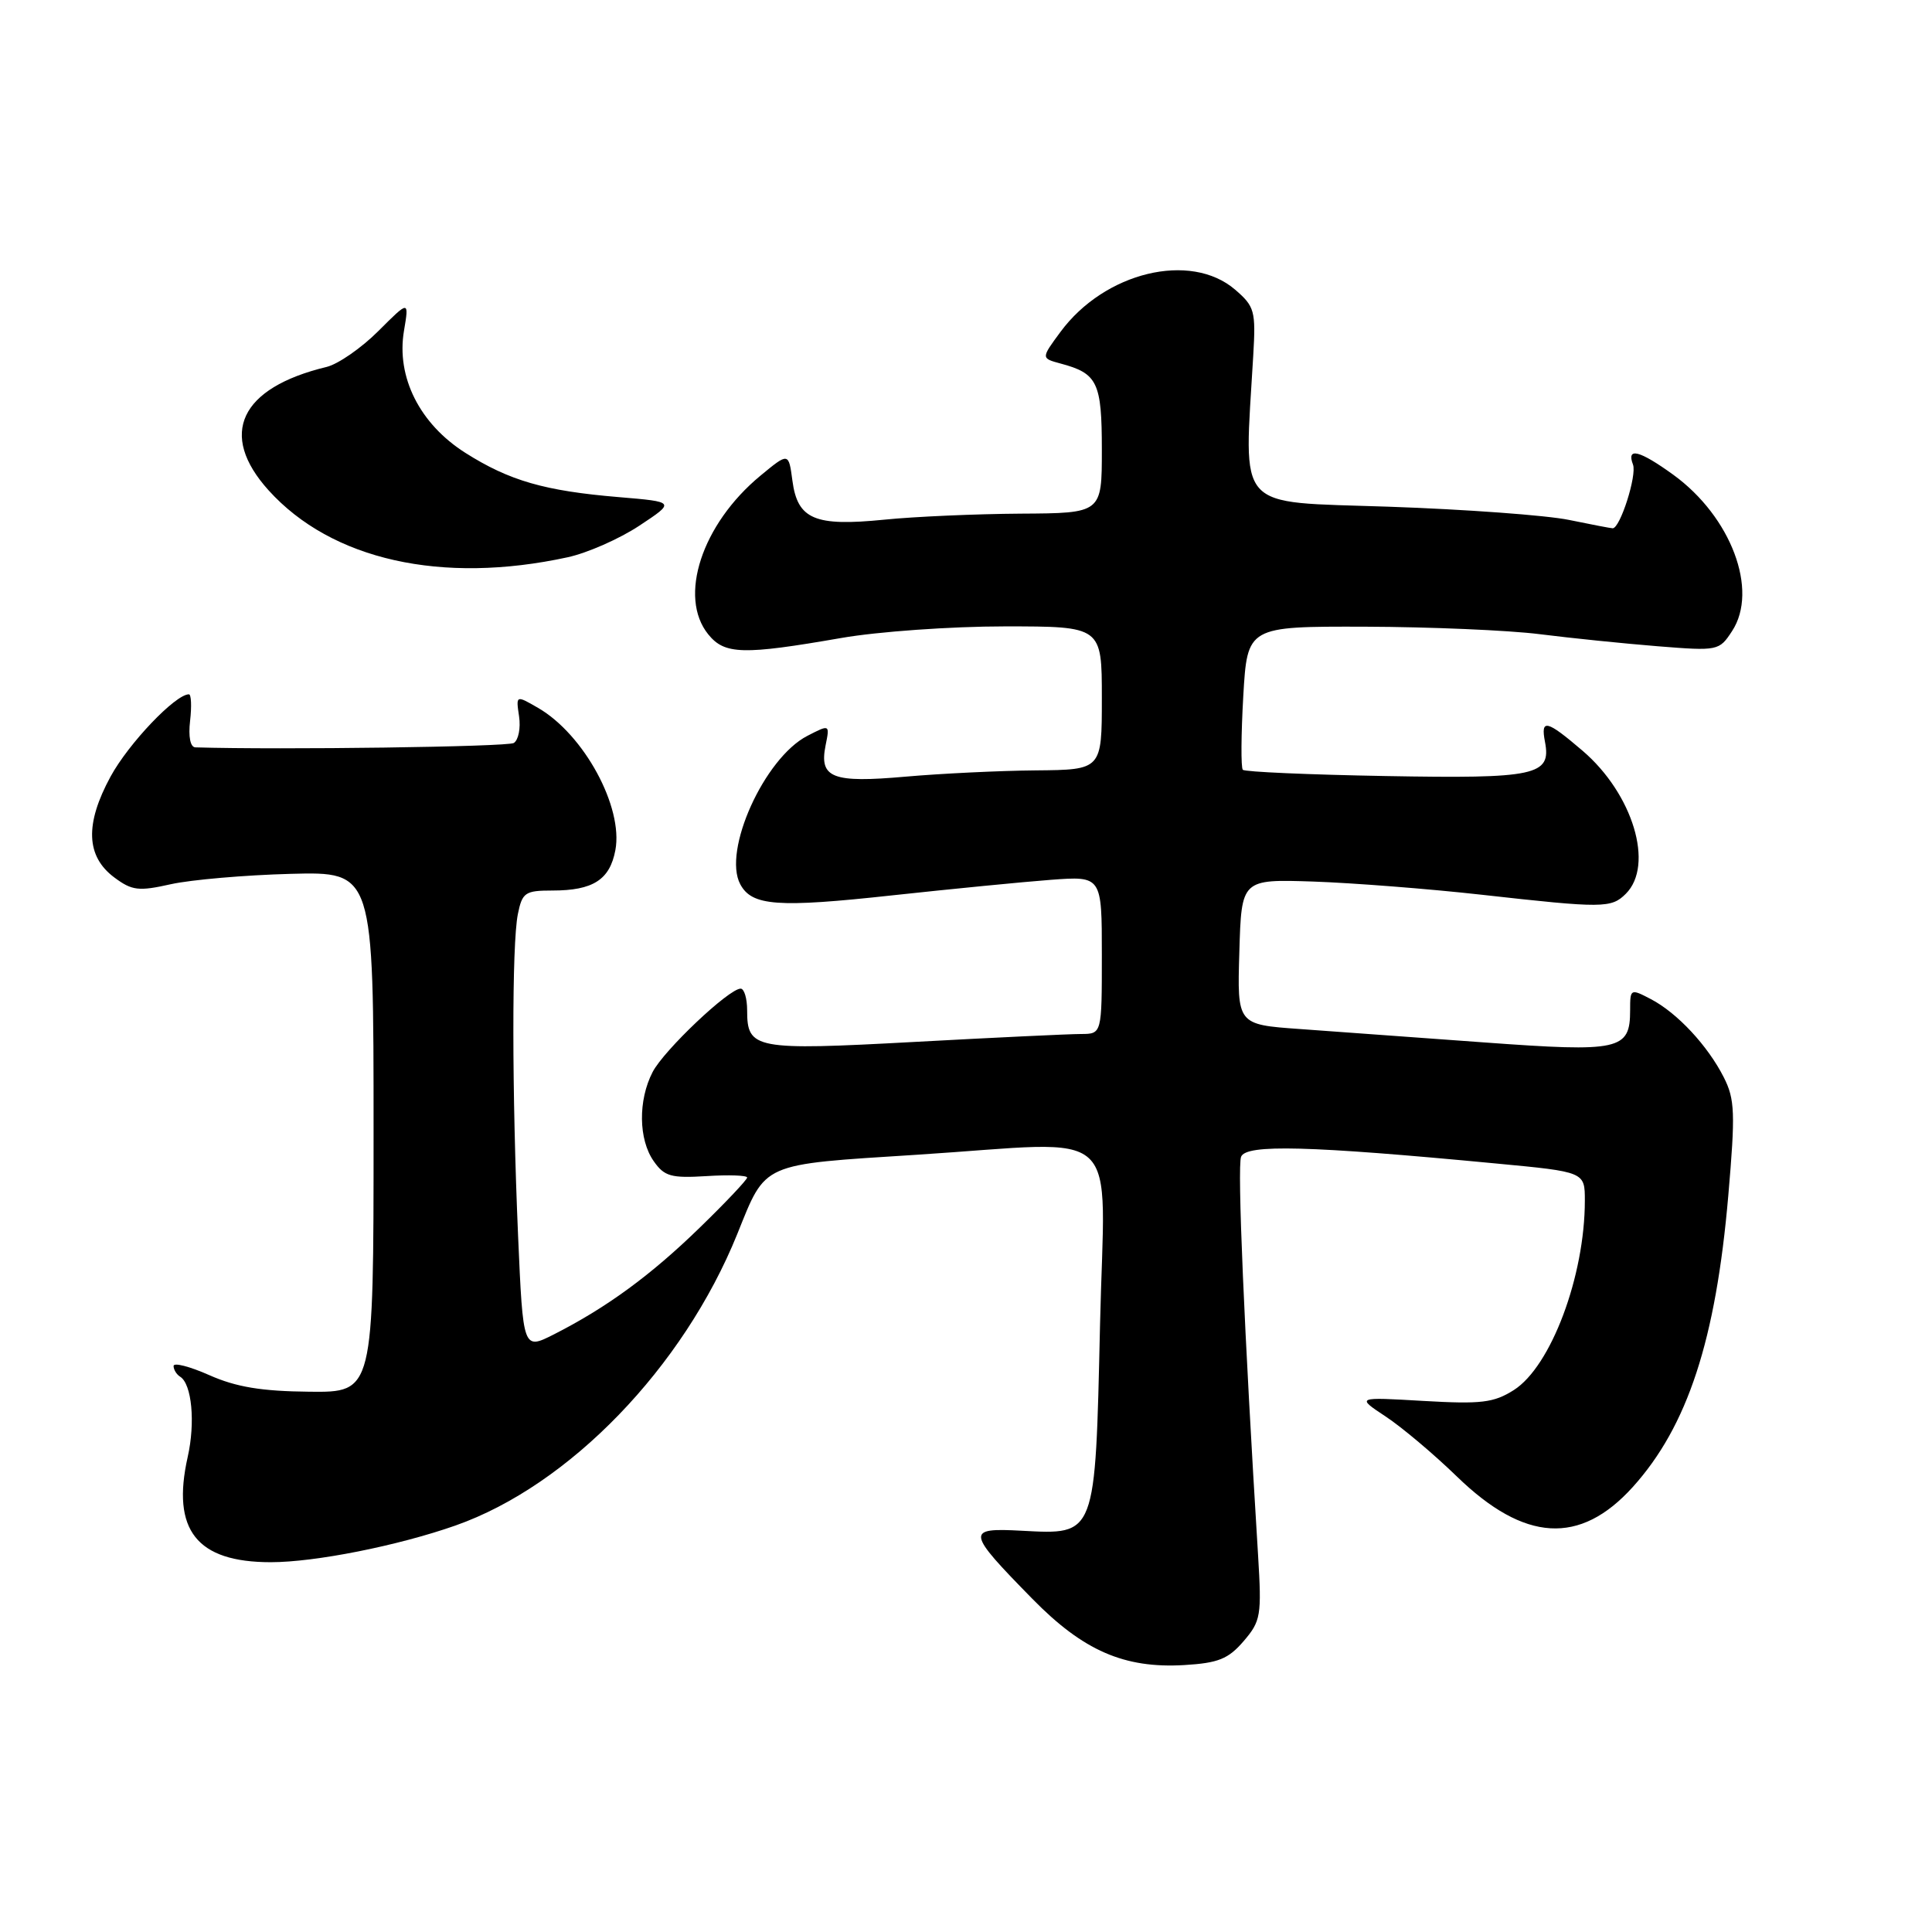 <?xml version="1.0" encoding="UTF-8" standalone="no"?>
<!DOCTYPE svg PUBLIC "-//W3C//DTD SVG 1.1//EN" "http://www.w3.org/Graphics/SVG/1.1/DTD/svg11.dtd" >
<svg xmlns="http://www.w3.org/2000/svg" xmlns:xlink="http://www.w3.org/1999/xlink" version="1.1" viewBox="0 0 256 256">
 <g >
 <path fill="currentColor"
d=" M 164.78 217.47 C 167.07 214.80 167.19 214.09 166.70 206.06 C 164.86 176.28 163.93 154.61 164.45 153.28 C 165.10 151.59 173.44 151.81 198.25 154.17 C 210.00 155.28 210.00 155.28 210.00 159.09 C 210.00 169.09 205.51 181.06 200.59 184.19 C 197.92 185.88 196.28 186.07 188.60 185.63 C 179.70 185.11 179.70 185.11 183.60 187.69 C 185.74 189.10 189.99 192.68 193.04 195.64 C 202.00 204.34 209.35 204.78 216.35 197.04 C 223.61 188.99 227.36 177.57 229.01 158.39 C 229.95 147.52 229.88 145.65 228.42 142.77 C 226.30 138.57 222.24 134.21 218.75 132.39 C 216.05 130.98 216.00 131.00 216.00 133.85 C 216.00 139.15 214.67 139.44 196.71 138.13 C 187.79 137.48 176.77 136.68 172.22 136.35 C 163.93 135.76 163.93 135.76 164.22 126.13 C 164.50 116.50 164.50 116.50 174.00 116.81 C 179.22 116.99 189.28 117.77 196.35 118.56 C 212.43 120.36 213.50 120.35 215.43 118.43 C 219.23 114.63 216.37 105.18 209.69 99.47 C 204.92 95.39 204.12 95.20 204.72 98.31 C 205.57 102.75 203.53 103.19 183.63 102.83 C 173.47 102.65 164.95 102.28 164.68 102.00 C 164.42 101.72 164.45 97.34 164.74 92.25 C 165.28 83.00 165.28 83.00 180.89 83.04 C 189.47 83.07 199.88 83.51 204.00 84.03 C 208.12 84.55 215.16 85.27 219.63 85.63 C 227.65 86.27 227.80 86.24 229.51 83.62 C 233.05 78.21 229.38 68.46 221.71 62.90 C 217.24 59.67 215.49 59.22 216.38 61.56 C 216.92 62.97 214.68 70.00 213.69 70.00 C 213.46 70.00 210.85 69.50 207.89 68.89 C 204.92 68.28 194.18 67.49 184.00 67.14 C 163.43 66.43 164.85 68.01 166.06 47.13 C 166.41 41.20 166.25 40.61 163.66 38.38 C 157.75 33.30 146.36 36.05 140.51 43.99 C 137.94 47.47 137.94 47.47 140.53 48.17 C 145.44 49.48 146.00 50.66 146.00 59.62 C 146.00 68.00 146.00 68.00 135.25 68.06 C 129.34 68.10 121.20 68.45 117.16 68.86 C 107.96 69.78 105.68 68.82 105.00 63.70 C 104.50 59.94 104.50 59.94 100.75 63.04 C 93.00 69.45 89.83 79.10 93.85 84.06 C 96.02 86.74 98.45 86.80 111.45 84.54 C 116.30 83.69 126.04 83.00 133.13 83.00 C 146.00 83.00 146.00 83.00 146.00 92.50 C 146.00 102.00 146.00 102.00 137.25 102.08 C 132.44 102.12 124.67 102.50 120.00 102.91 C 110.29 103.77 108.53 103.09 109.39 98.79 C 109.96 95.97 109.96 95.97 106.97 97.51 C 101.27 100.46 95.72 112.75 98.09 117.17 C 99.63 120.05 103.03 120.30 118.22 118.64 C 126.07 117.79 135.54 116.86 139.25 116.58 C 146.00 116.08 146.00 116.08 146.00 126.54 C 146.00 137.00 146.00 137.00 143.25 137.01 C 141.74 137.01 131.80 137.48 121.17 138.06 C 99.99 139.21 99.00 139.02 99.00 133.88 C 99.00 132.29 98.61 131.00 98.14 131.00 C 96.58 131.00 87.96 139.17 86.47 142.06 C 84.54 145.80 84.60 150.99 86.62 153.86 C 88.03 155.88 88.92 156.13 93.62 155.84 C 96.58 155.65 99.00 155.74 99.00 156.03 C 99.00 156.32 96.19 159.30 92.75 162.64 C 86.25 168.97 80.39 173.26 73.40 176.81 C 69.31 178.88 69.31 178.88 68.65 163.78 C 67.83 144.69 67.81 125.18 68.62 121.12 C 69.20 118.26 69.58 118.00 73.19 118.00 C 78.58 118.00 80.80 116.58 81.54 112.65 C 82.61 106.94 77.38 97.32 71.30 93.80 C 68.36 92.10 68.36 92.10 68.78 94.93 C 69.01 96.49 68.69 98.07 68.08 98.45 C 67.26 98.96 37.20 99.37 25.89 99.03 C 25.22 99.01 24.94 97.63 25.19 95.50 C 25.41 93.58 25.34 92.00 25.03 92.00 C 23.24 92.00 17.04 98.51 14.65 102.90 C 11.23 109.19 11.39 113.47 15.15 116.27 C 17.50 118.02 18.37 118.12 22.65 117.16 C 25.32 116.57 32.45 115.95 38.50 115.79 C 49.50 115.50 49.50 115.50 49.50 150.00 C 49.50 184.50 49.50 184.50 41.00 184.41 C 34.66 184.35 31.29 183.79 27.75 182.22 C 25.14 181.06 23.00 180.51 23.00 181.00 C 23.00 181.48 23.39 182.12 23.87 182.42 C 25.42 183.38 25.90 188.50 24.87 193.06 C 22.70 202.74 26.06 207.00 35.88 207.00 C 41.75 207.00 52.72 204.82 60.35 202.14 C 75.42 196.84 90.54 181.20 97.69 163.52 C 101.55 153.95 100.68 154.34 121.50 153.01 C 149.31 151.23 146.37 148.51 145.76 175.55 C 145.12 203.71 145.26 203.35 135.37 202.83 C 127.95 202.43 128.02 202.91 136.80 211.86 C 143.53 218.73 148.97 221.10 156.92 220.63 C 161.42 220.36 162.75 219.83 164.78 217.47 Z  M 75.22 73.84 C 77.81 73.28 82.08 71.40 84.71 69.66 C 89.49 66.50 89.49 66.50 81.99 65.87 C 72.17 65.05 67.50 63.70 61.67 60.01 C 55.61 56.17 52.49 49.96 53.53 43.83 C 54.21 39.79 54.21 39.79 50.13 43.87 C 47.89 46.11 44.80 48.25 43.28 48.62 C 31.80 51.38 28.89 57.55 35.59 64.97 C 43.93 74.20 58.53 77.47 75.22 73.84 Z "/>
</g>
</svg>